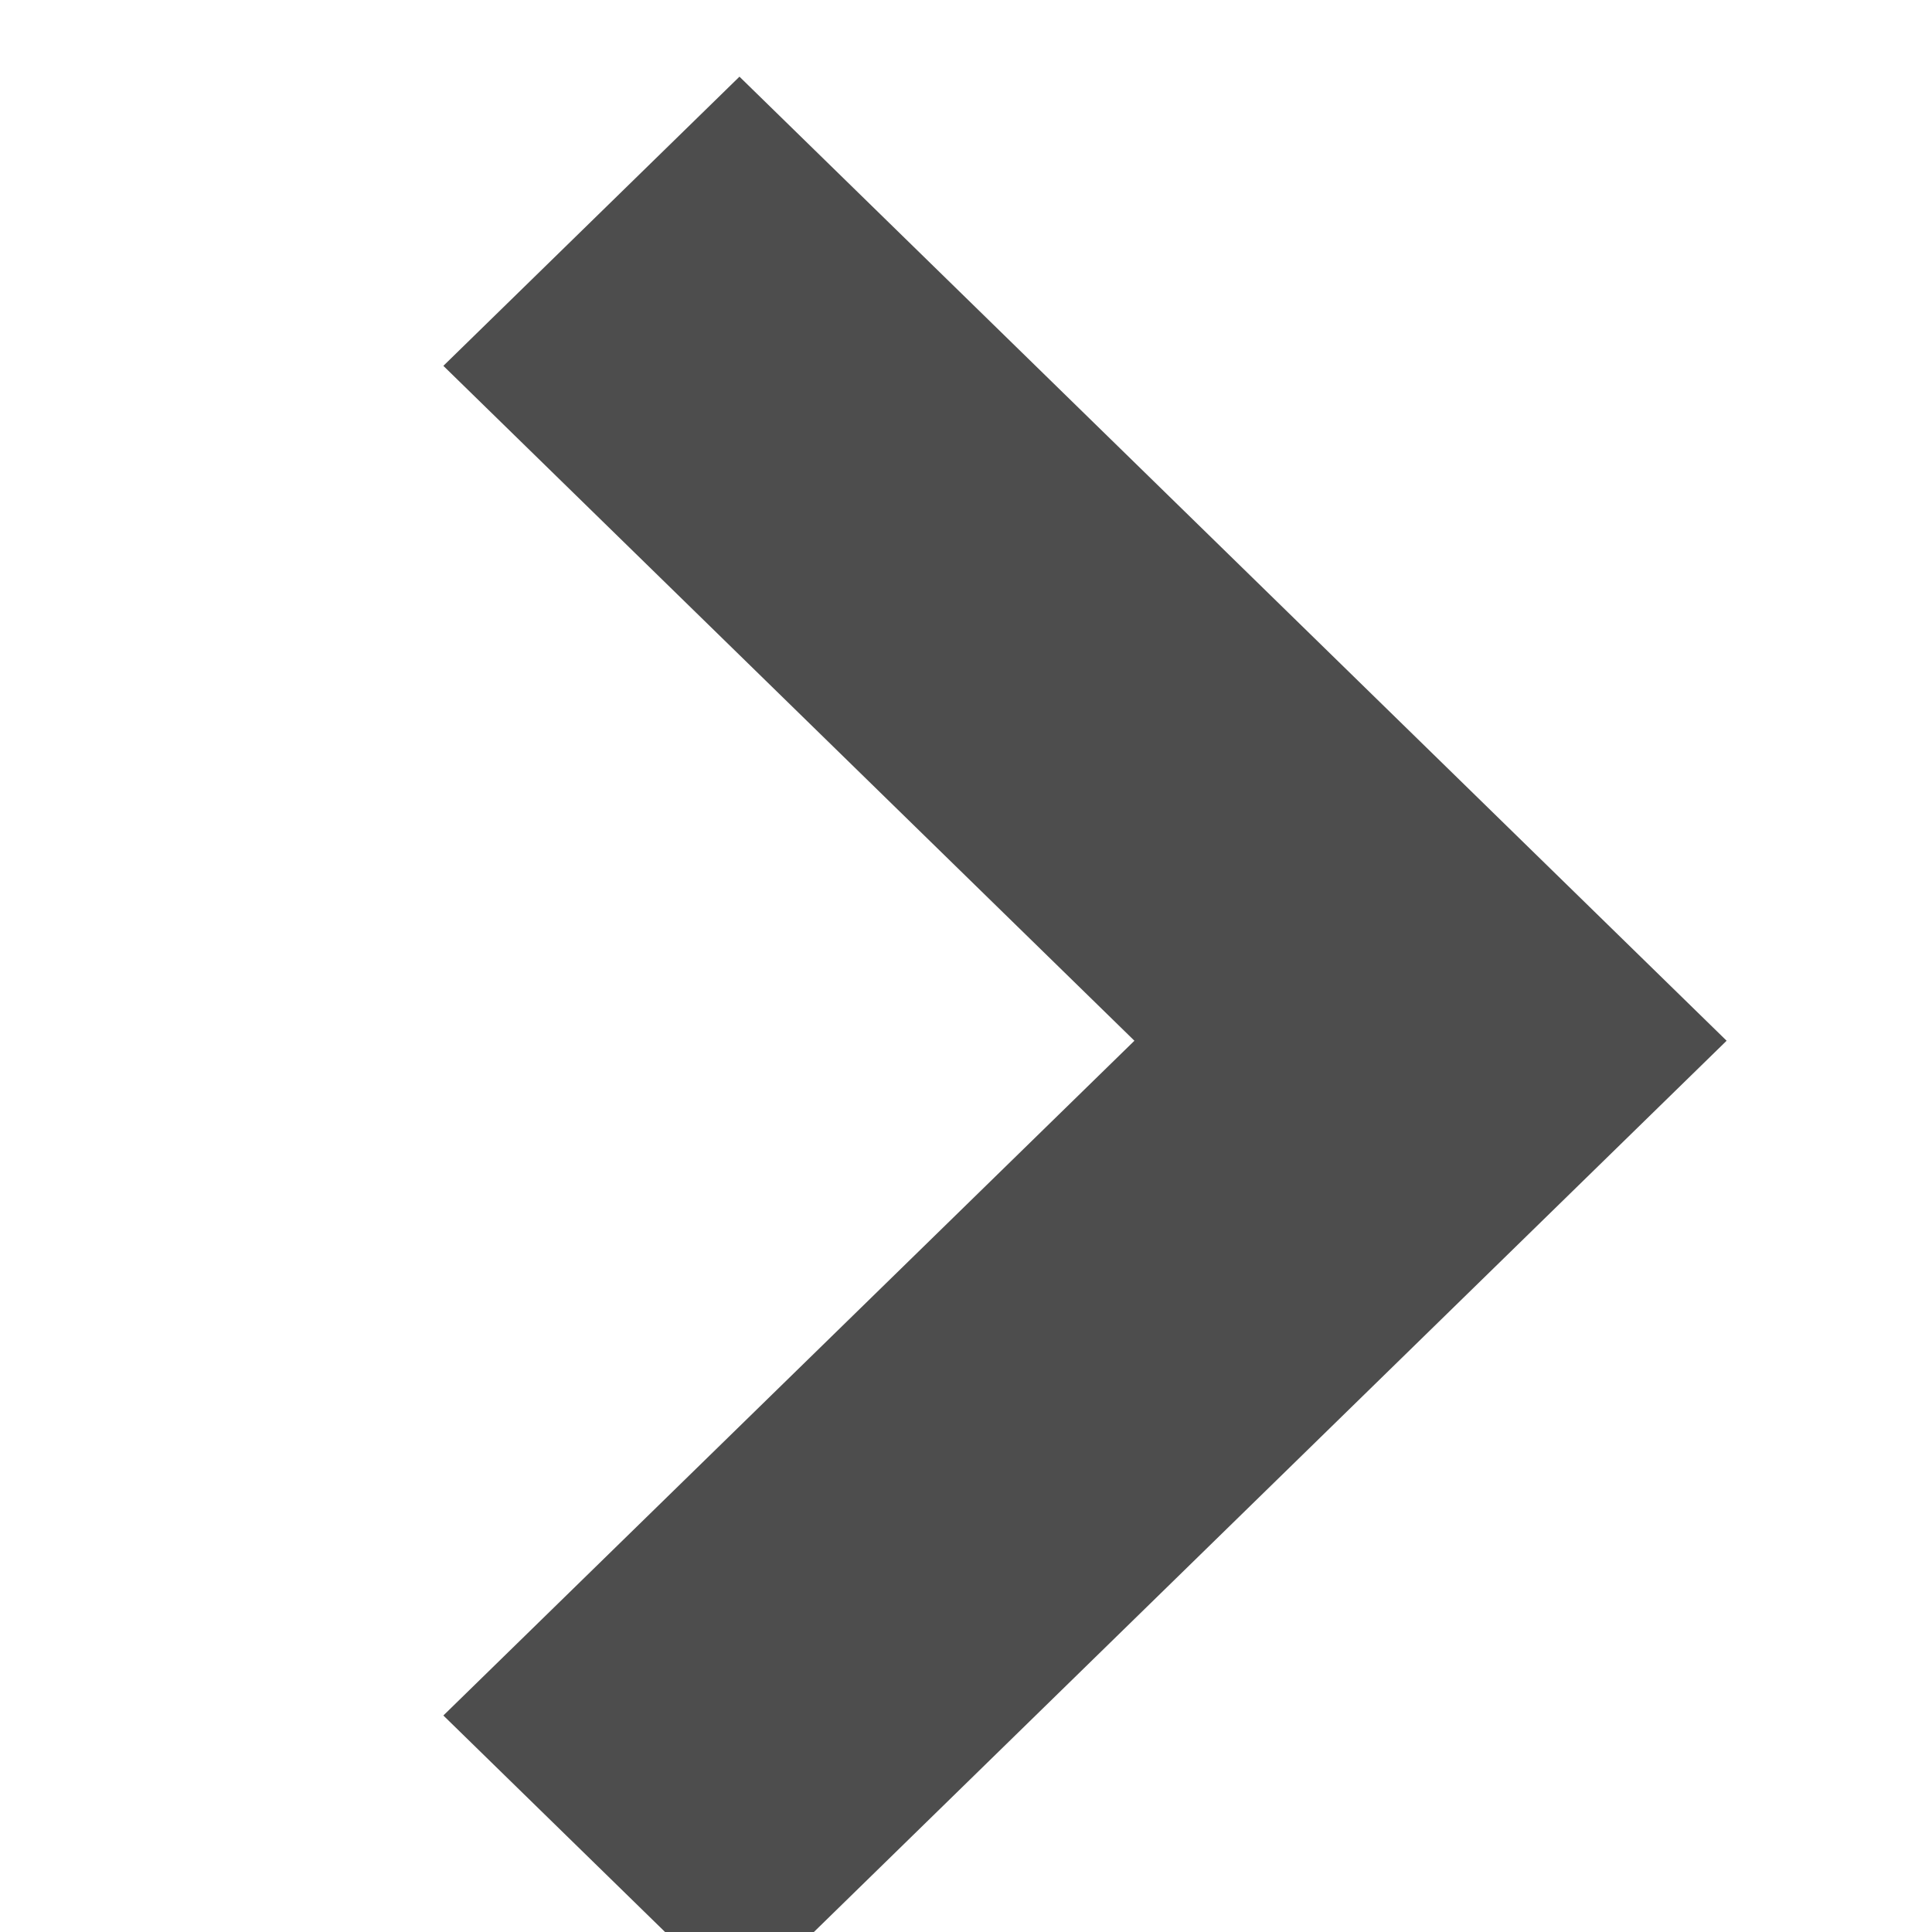 <?xml version="1.0" encoding="UTF-8" standalone="no"?>
<!-- Generator: Adobe Illustrator 16.0.0, SVG Export Plug-In . SVG Version: 6.00 Build 0)  -->

<svg
   xmlns:dc="http://purl.org/dc/elements/1.1/"
   xmlns:cc="http://creativecommons.org/ns#"
   xmlns:rdf="http://www.w3.org/1999/02/22-rdf-syntax-ns#"
   xmlns:svg="http://www.w3.org/2000/svg"
   xmlns="http://www.w3.org/2000/svg"
   xmlns:sodipodi="http://sodipodi.sourceforge.net/DTD/sodipodi-0.dtd"
   xmlns:inkscape="http://www.inkscape.org/namespaces/inkscape"
   version="1.1"
   id="Layer_1"
   x="0px"
   y="0px"
   width="100"
   height="100"
   viewBox="0 0 100 100"
   xml:space="preserve"
   inkscape:version="0.91 r13725"
   sodipodi:docname="carat-r-black-engraved.svg"><defs
     id="defs7"><filter
       style="color-interpolation-filters:sRGB"
       inkscape:label="Drop Shadow"
       id="filter4443"><feFlood
         flood-opacity="0.902"
         flood-color="rgb(0,0,0)"
         result="flood"
         id="feFlood4445" /><feComposite
         in="flood"
         in2="SourceGraphic"
         operator="out"
         result="composite1"
         id="feComposite4447" /><feGaussianBlur
         in="composite1"
         stdDeviation="0.6"
         result="blur"
         id="feGaussianBlur4449" /><feOffset
         dx="0.5"
         dy="0.5"
         result="offset"
         id="feOffset4451" /><feComposite
         in="offset"
         in2="SourceGraphic"
         operator="atop"
         result="composite2"
         id="feComposite4453" /></filter></defs><sodipodi:namedview
     pagecolor="#ffffff"
     bordercolor="#666666"
     borderopacity="1"
     objecttolerance="10"
     gridtolerance="10"
     guidetolerance="10"
     inkscape:pageopacity="0"
     inkscape:pageshadow="2"
     inkscape:window-width="2560"
     inkscape:window-height="1392"
     id="namedview5"
     showgrid="false"
     inkscape:zoom="2.97995"
     inkscape:cx="154.79988"
     inkscape:cy="41.391688"
     inkscape:window-x="-4"
     inkscape:window-y="22"
     inkscape:window-maximized="1"
     inkscape:current-layer="Layer_1"
     showborder="true" /><polygon
     points="10.596,11.949 5.646,7 10.596,2.05 8.475,-0.071 1.404,7 8.475,14.07 "
     id="polygon3"
     style="fill:#4d4d4d;filter:url(#filter4443)"
     transform="matrix(-7.226,0,0,7.057,103.128,0.941)" /></svg>